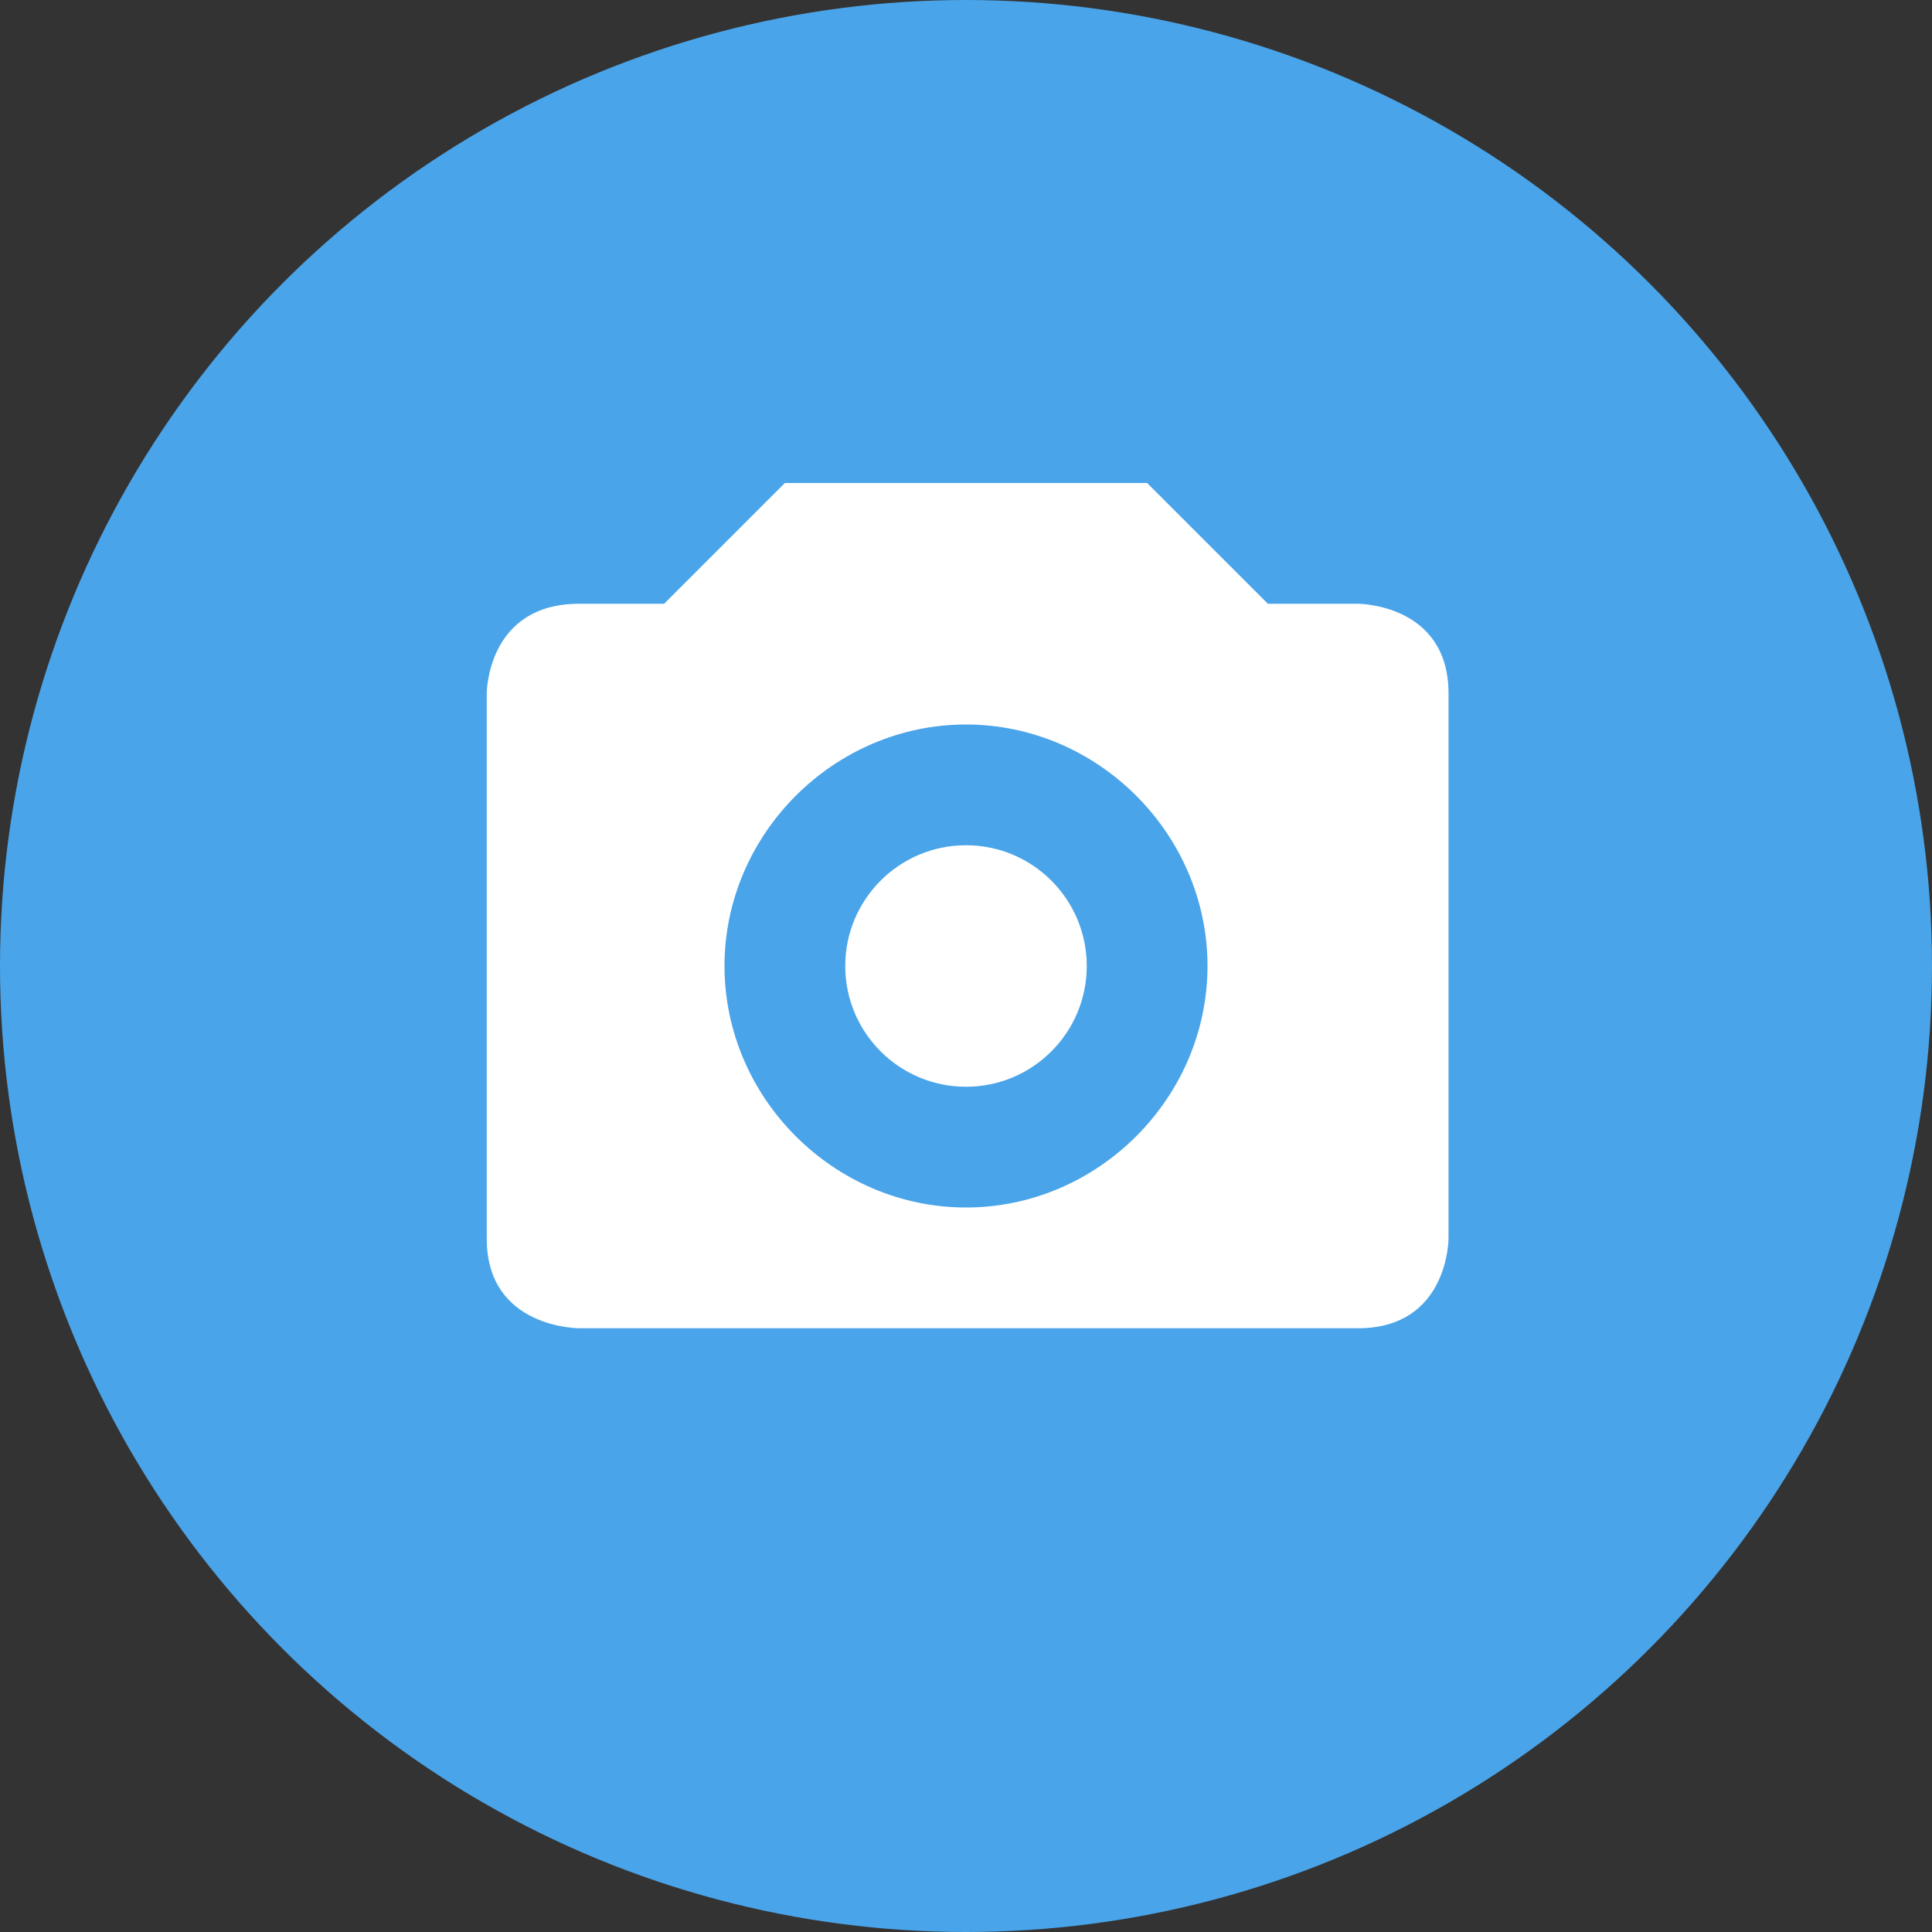 <svg height="16" width="16" xmlns="http://www.w3.org/2000/svg"><rect width="100%" height="100%" fill="#333333" stroke="none"/><circle cx="8" cy="8" fill="#4aa4e9" fill-rule="evenodd" r="8"/><path d="m6.5 4-1 1h-.703c-.766 0-.766.742-.766.742v4.516c0 .745.766.742.766.742h6.449c.75 0 .75-.742.75-.742v-4.516c0-.742-.75-.742-.75-.742h-.746l-1-1h-3zm1.5 2c1.093 0 2 .907 2 2s-.907 2-2 2-2-.907-2-2 .907-2 2-2z" fill="#fff"/><circle cx="8" cy="8" fill="#fff" r="1"/></svg>